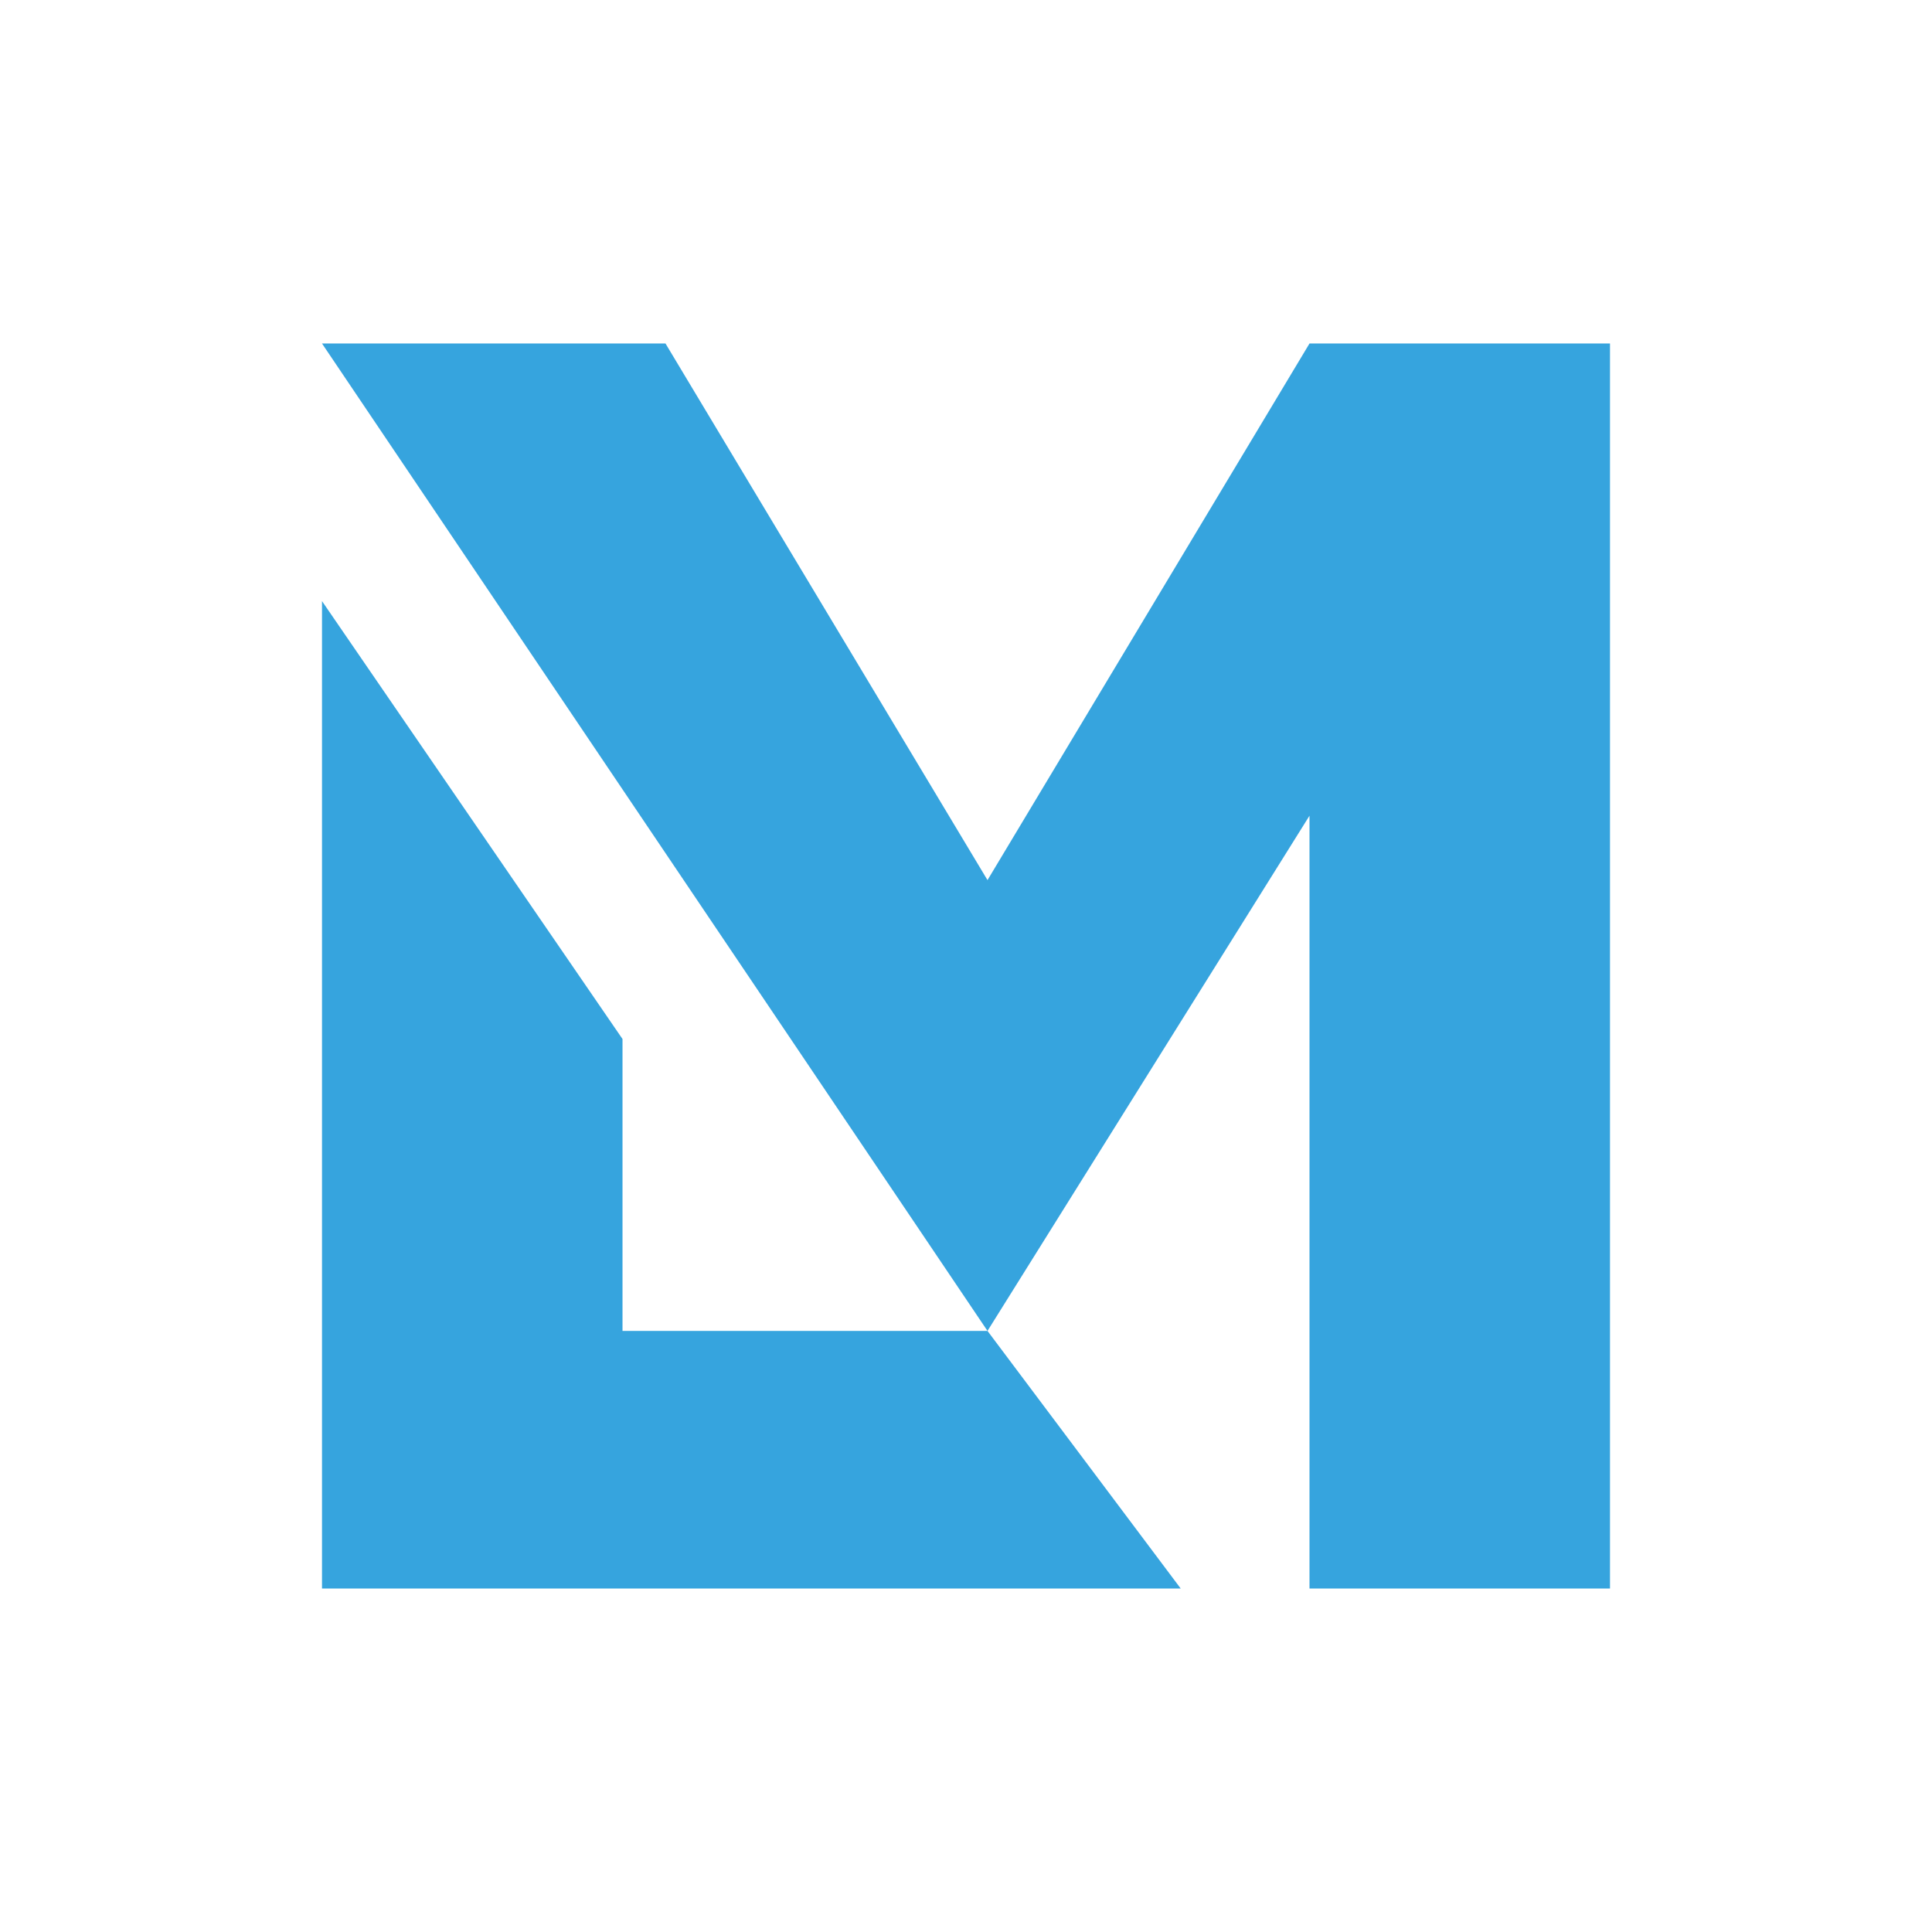 <svg width="24" height="24" viewBox="0 0 24 24" fill="none" xmlns="http://www.w3.org/2000/svg">
<path d="M7.733 12.907L4 7.467V19.733H14.667L12.267 16.533H7.733V12.907ZM8.267 4.267L12.267 10.933L16.267 4.267H20V19.733H16.267V10.133L12.267 16.533L4 4.267H8.267Z" fill="#36A4DE"/>
</svg>
